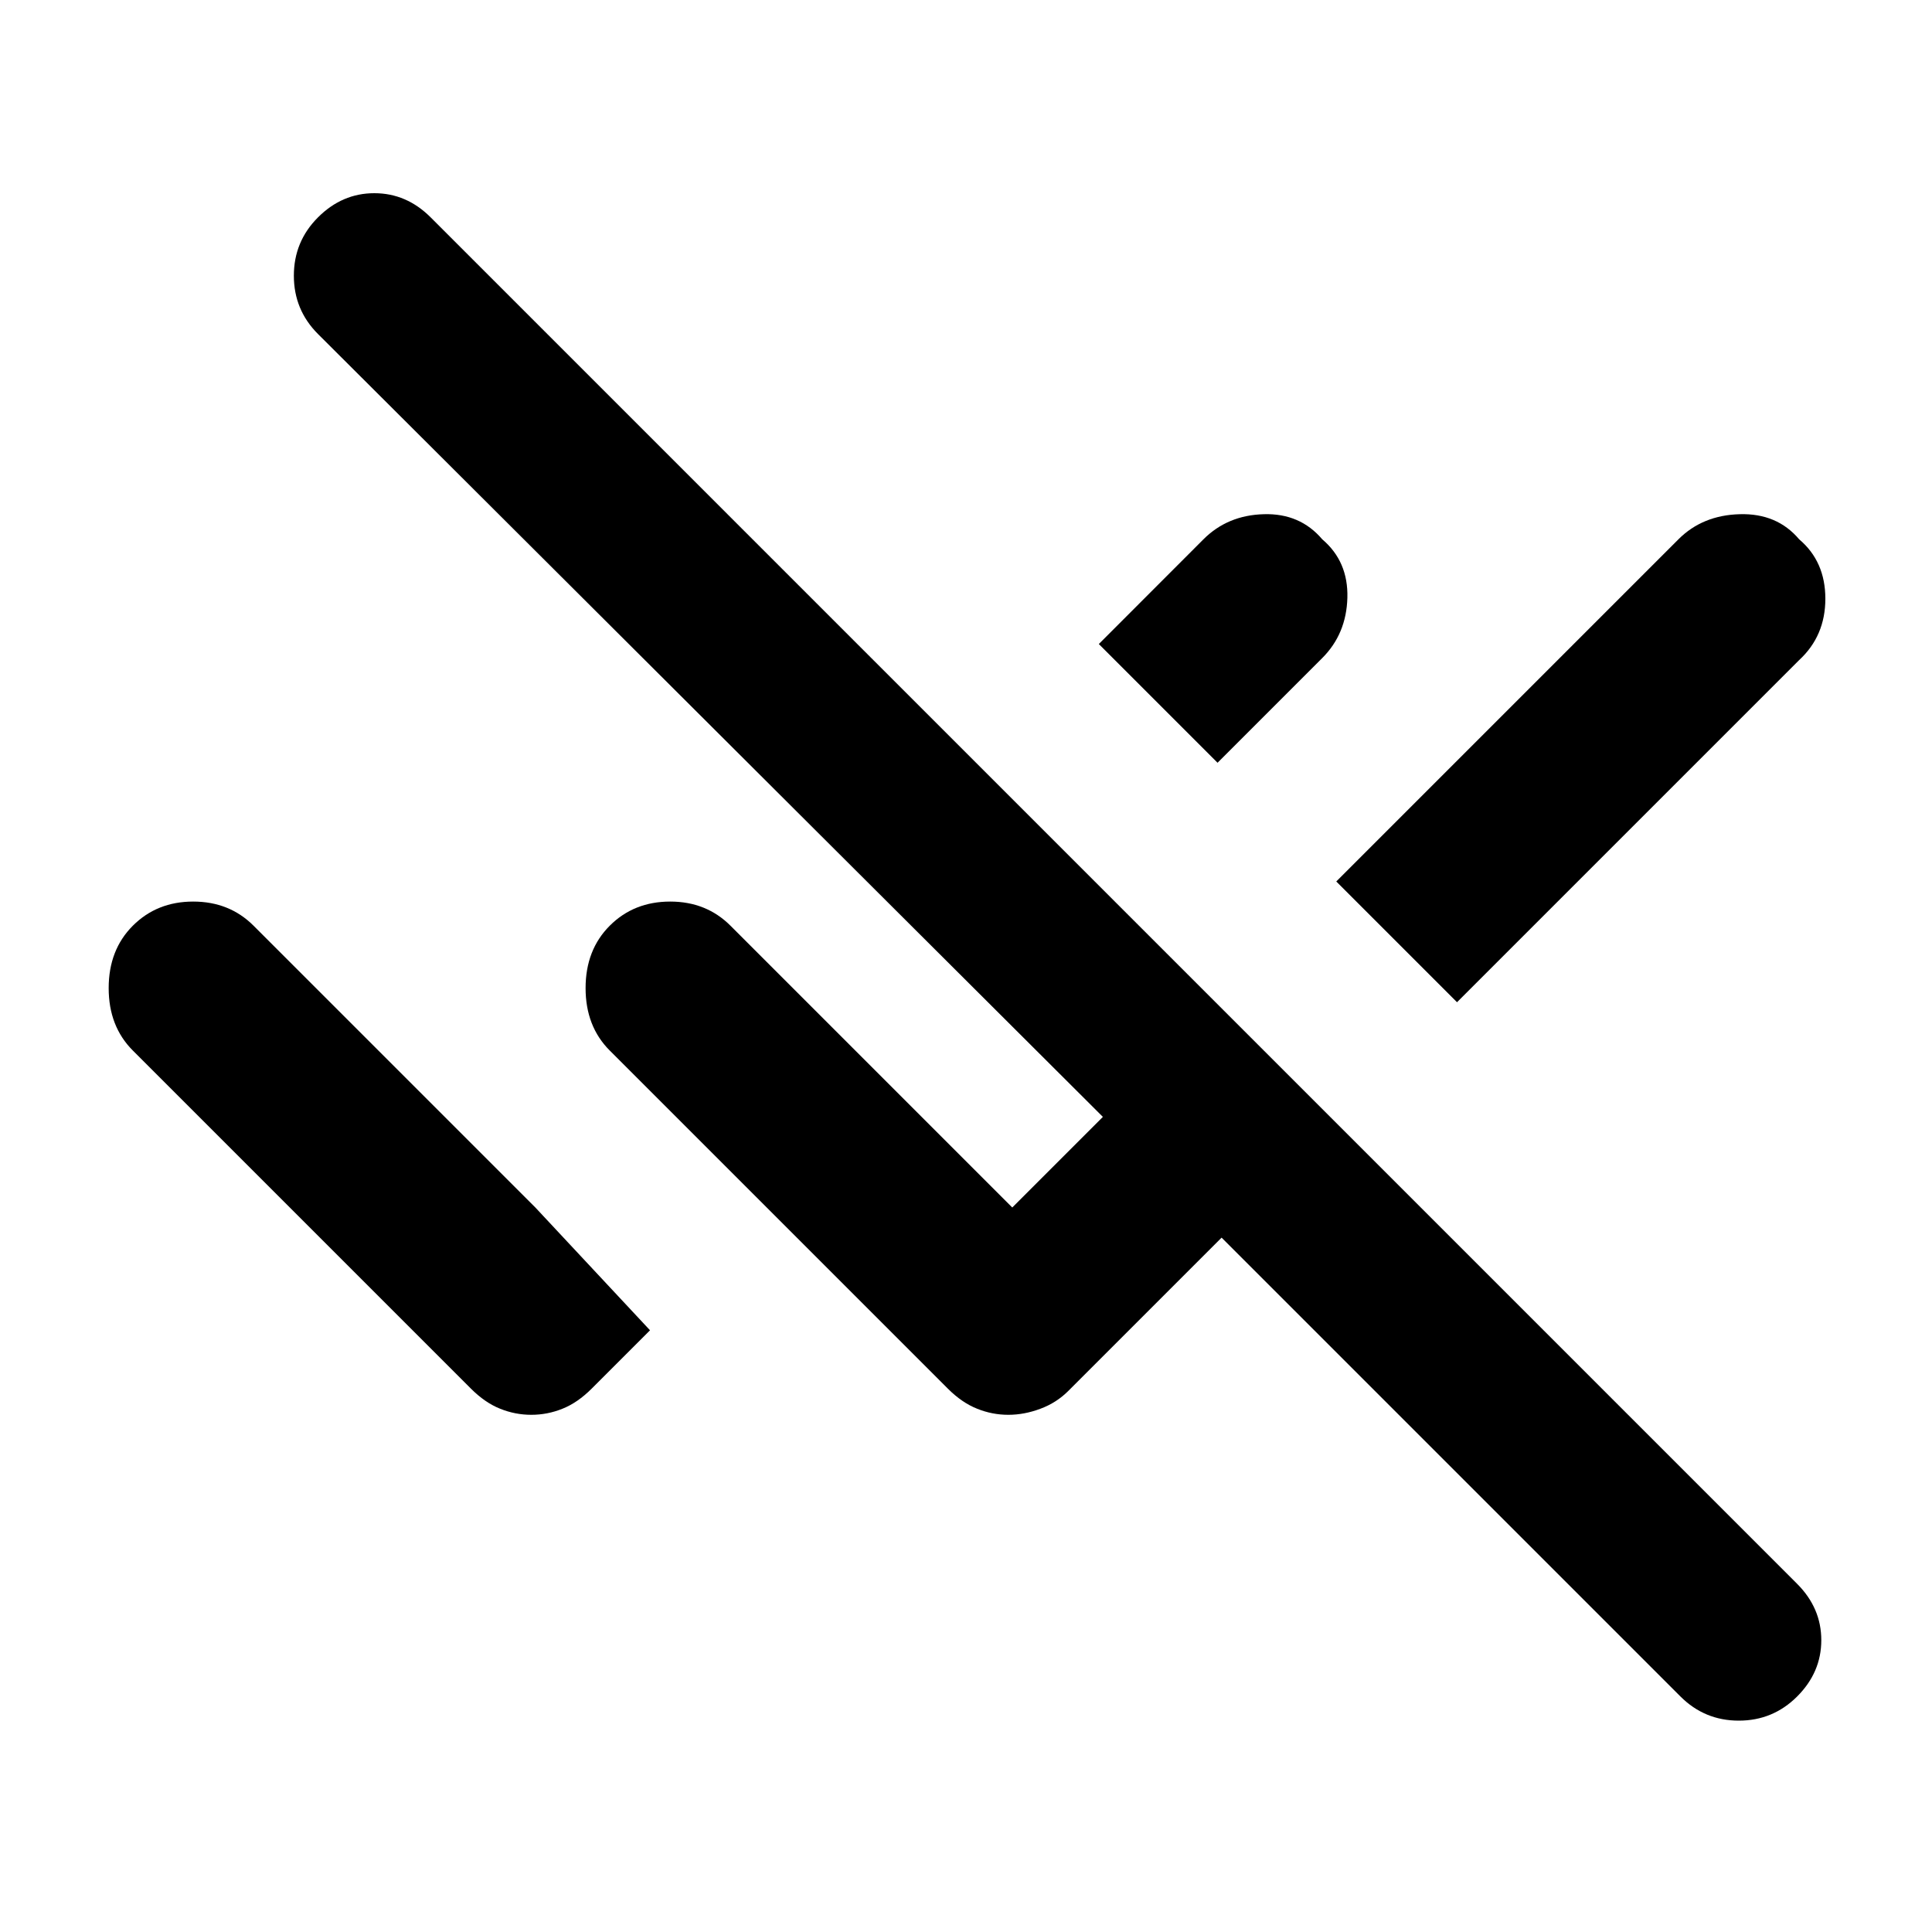 <svg xmlns="http://www.w3.org/2000/svg" height="20" width="20"><path d="m17.396 17.562-4.75-4.75-1.584 1.584q-.124.125-.291.187-.167.063-.333.063-.167 0-.323-.063-.157-.062-.303-.208l-3.5-3.5q-.25-.25-.25-.646t.25-.646q.25-.25.626-.25.374 0 .624.25l2.917 2.917.938-.938-8.125-8.104q-.25-.25-.25-.604t.25-.604q.25-.25.583-.25.333 0 .583.25l14.146 14.146q.25.25.25.583 0 .333-.25.583-.25.25-.604.25t-.604-.25Zm-2.313-7.187-1.25-1.25 3.542-3.542q.25-.25.635-.26.386-.011.615.26.271.229.271.615 0 .385-.271.635Zm-2.479-2.479-1.229-1.229 1.083-1.084q.25-.25.625-.26.375-.011.605.26.27.229.26.605-.01.374-.26.624ZM5.5 14.646q-.167 0-.323-.063-.156-.062-.302-.208l-3.5-3.5q-.25-.25-.25-.646t.25-.646q.25-.25.625-.25t.625.25L5.542 12.5l1.187 1.271-.604.604q-.146.146-.302.208-.156.063-.323.063Z"/></svg>